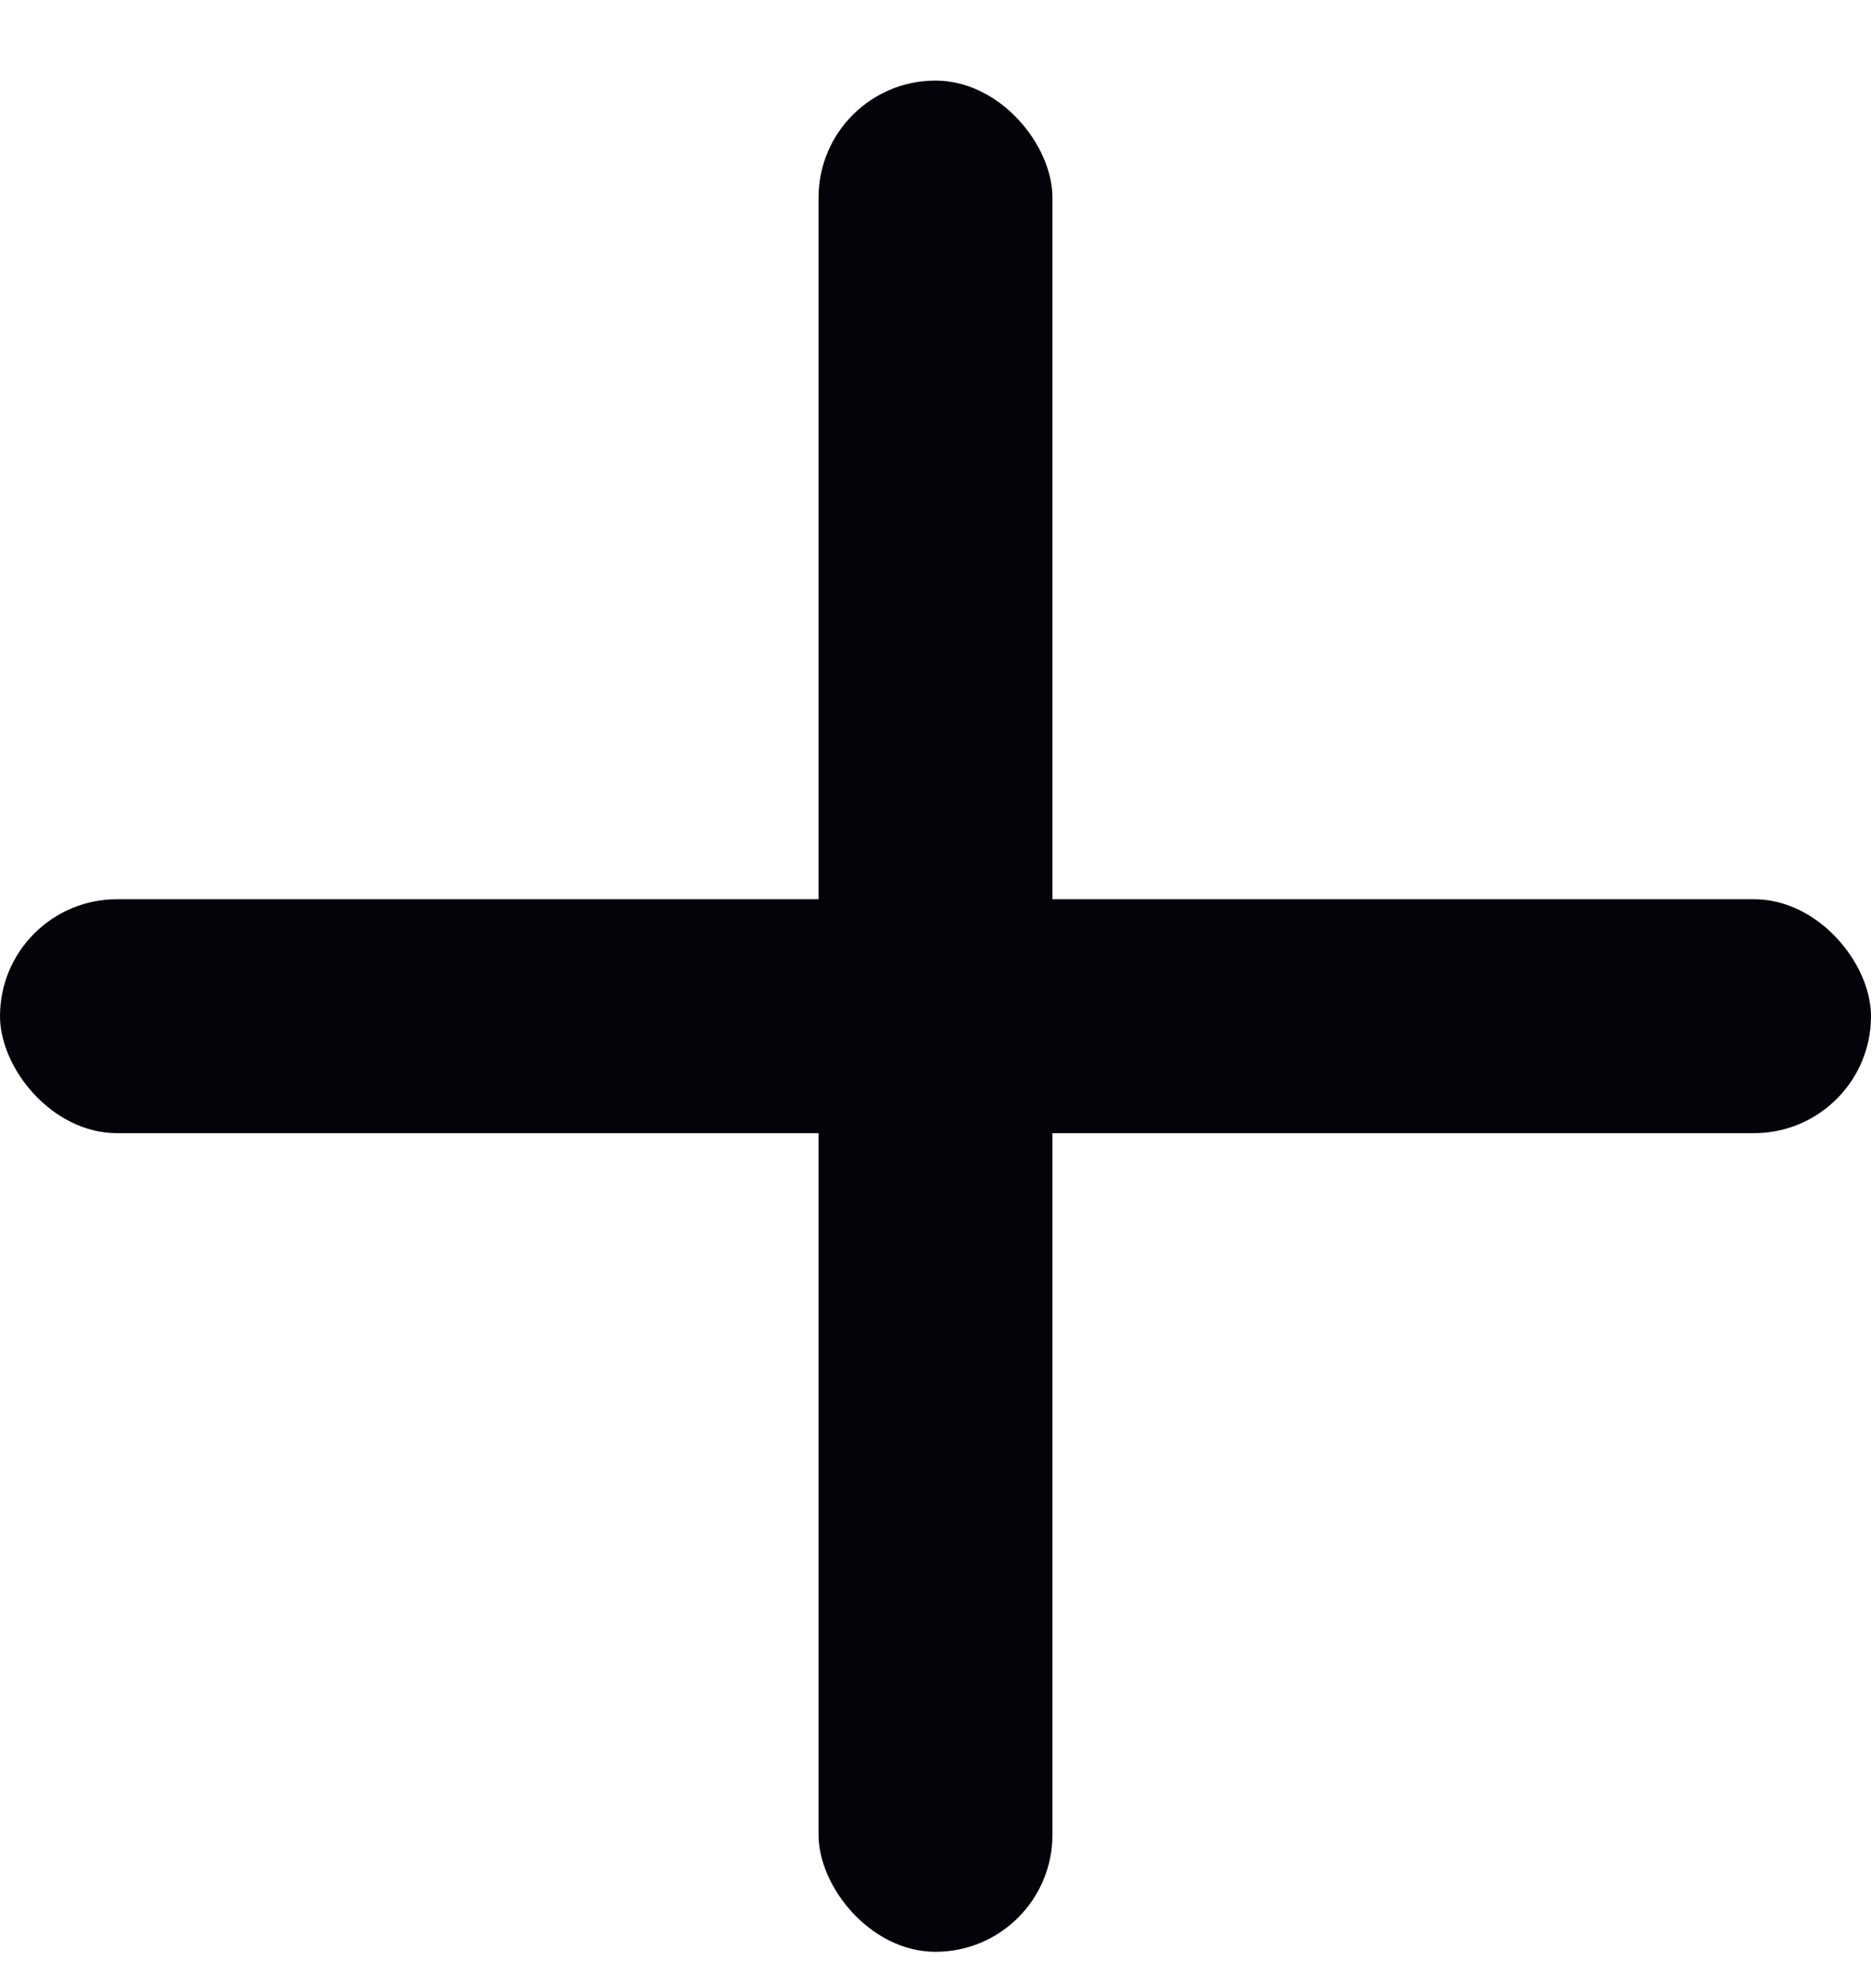 <svg width="16" height="17" viewBox="0 0 16 17" fill="none" xmlns="http://www.w3.org/2000/svg">
<g clip-path="url(#clip0_1818_2749)">
<rect y="7.689" width="16" height="2" rx="1" fill="#040309"/>
<rect x="7" y="0.689" width="2" height="16" rx="1" fill="#040309"/>
</g>
<defs>
<clipPath id="clip0_1818_2749">
<rect width="16" height="16" fill="white" transform="translate(0 0.689)"/>
</clipPath>
</defs>
</svg>
